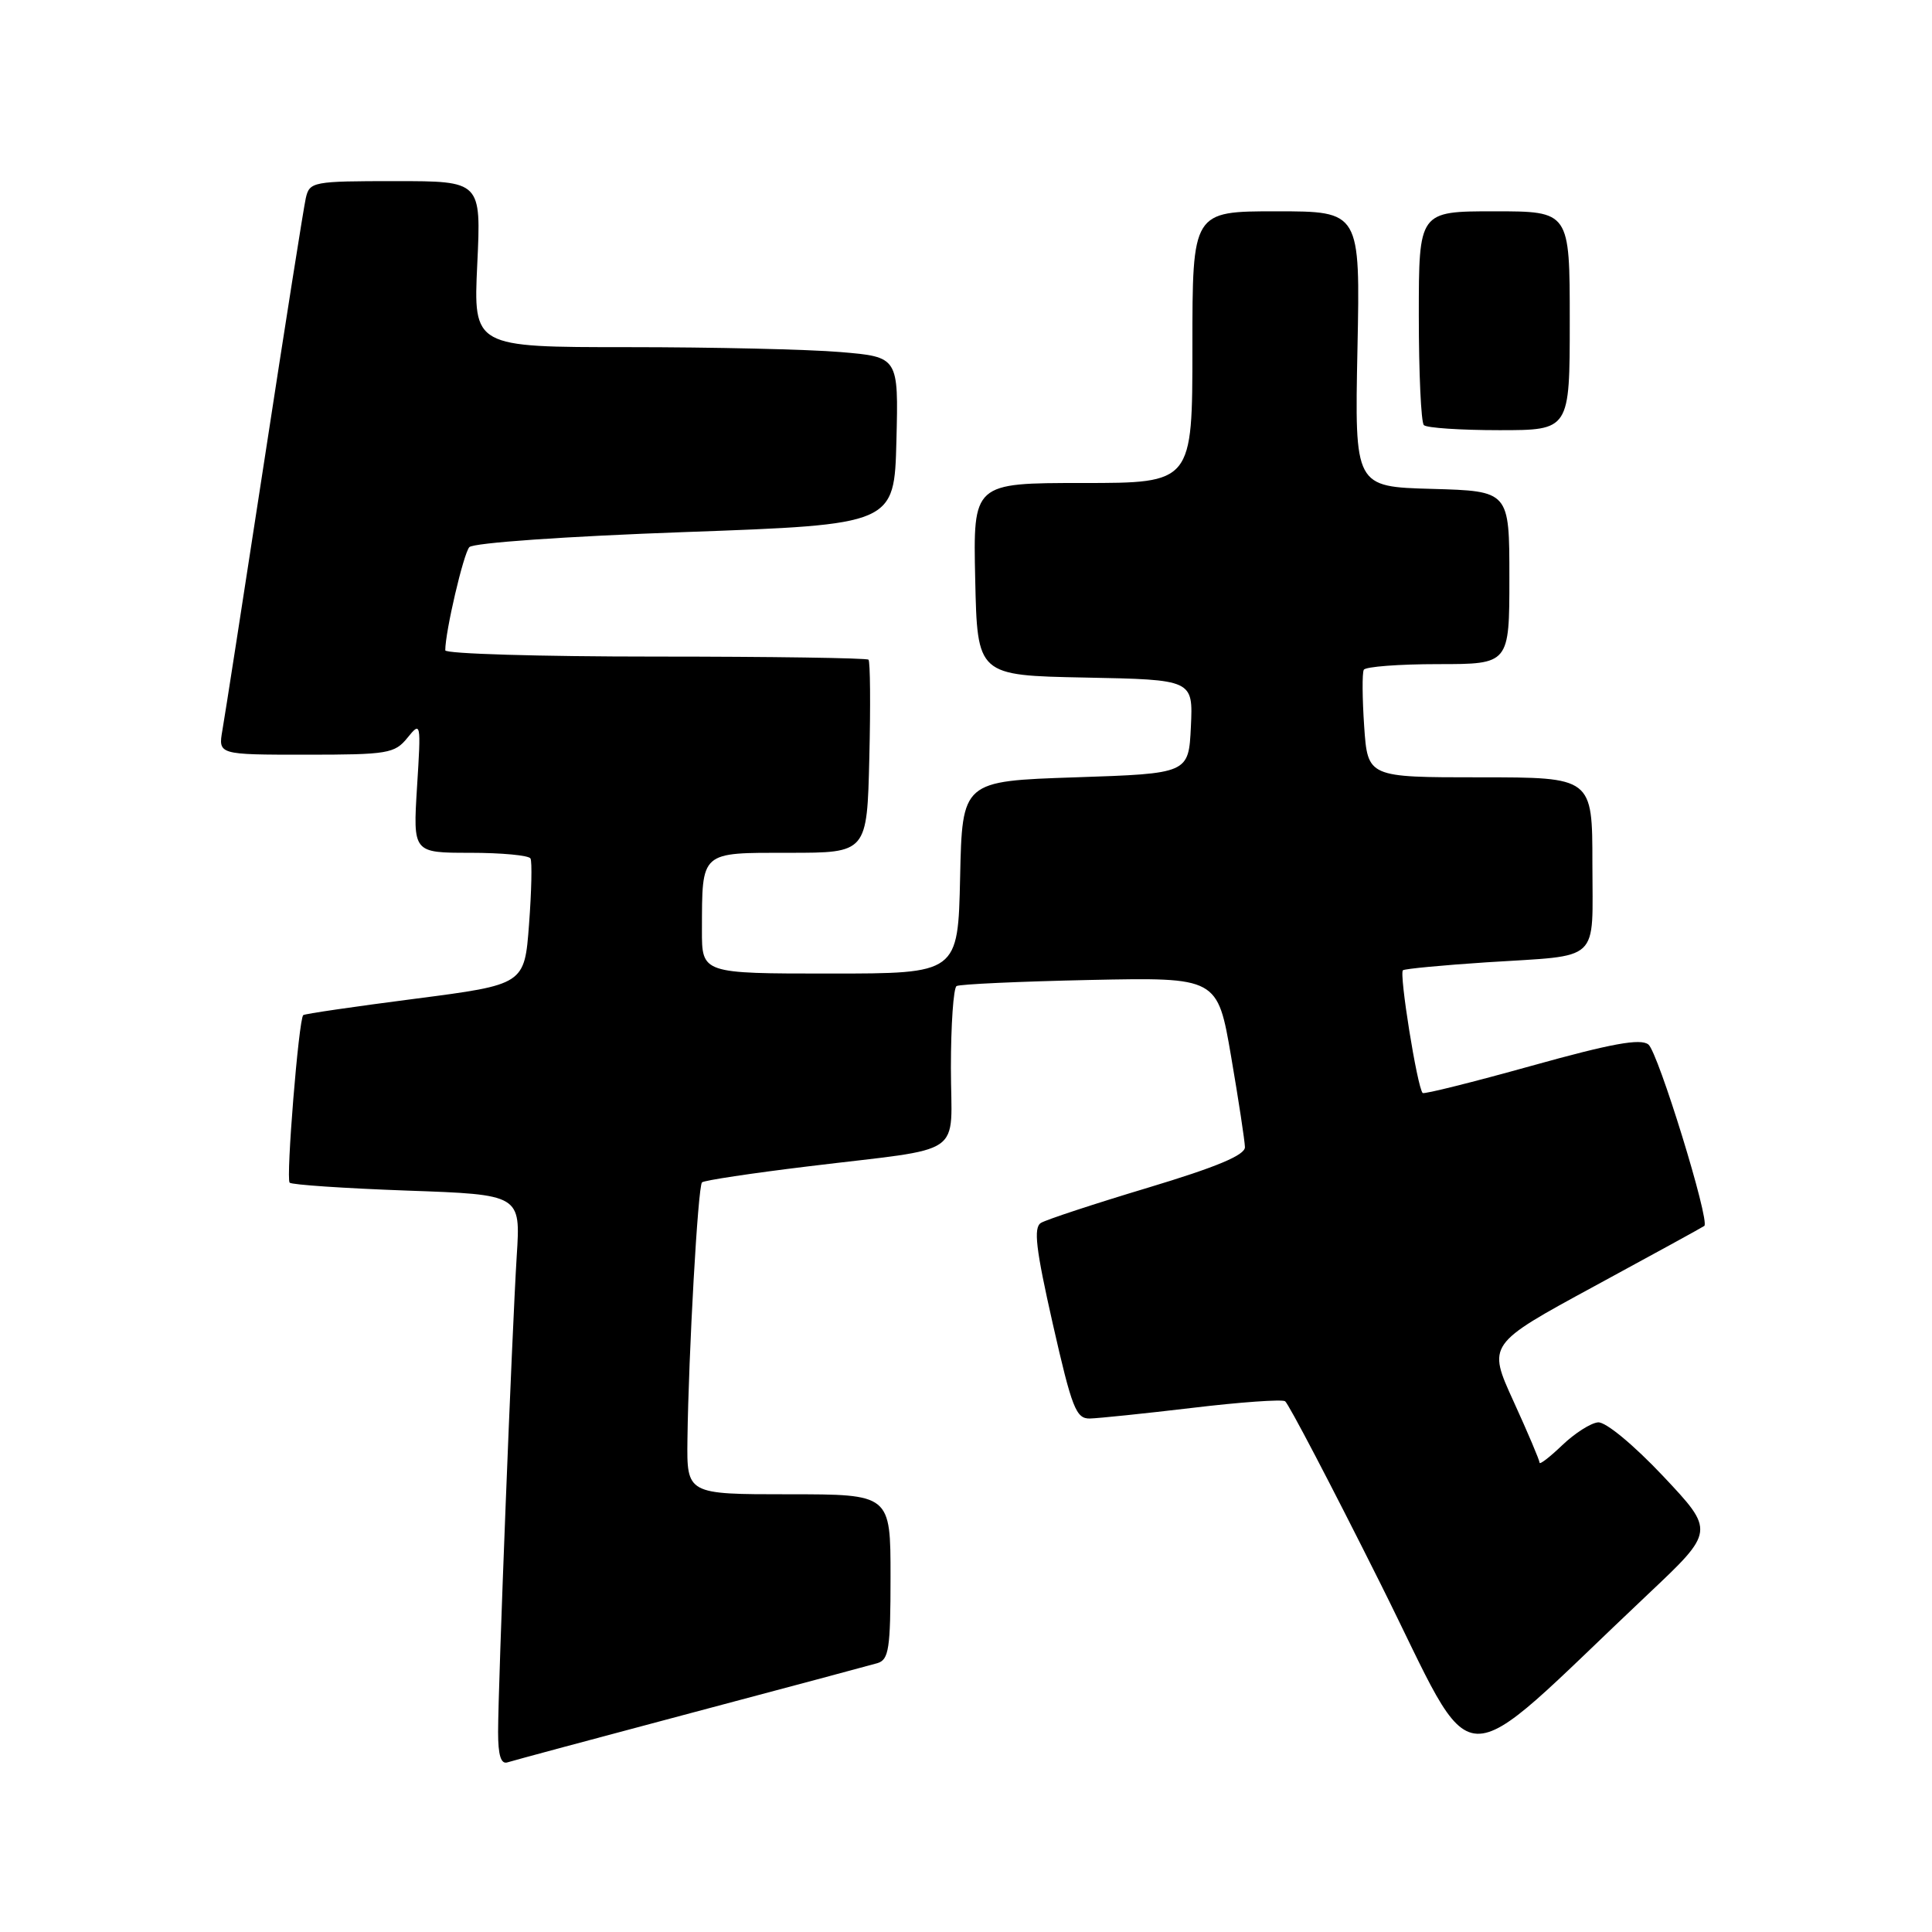 <?xml version="1.0" encoding="UTF-8" standalone="no"?>
<!DOCTYPE svg PUBLIC "-//W3C//DTD SVG 1.1//EN" "http://www.w3.org/Graphics/SVG/1.1/DTD/svg11.dtd" >
<svg xmlns="http://www.w3.org/2000/svg" xmlns:xlink="http://www.w3.org/1999/xlink" version="1.1" viewBox="0 0 256 256">
 <g >
 <path fill="currentColor"
d=" M 91.50 227.00 C 104.15 223.64 115.29 220.66 116.25 220.38 C 117.78 219.93 118.00 218.48 118.00 208.93 C 118.00 198.00 118.00 198.00 104.50 198.00 C 91.00 198.00 91.00 198.00 91.09 190.75 C 91.24 179.28 92.48 157.18 93.02 156.67 C 93.28 156.41 99.58 155.46 107.00 154.56 C 128.35 151.95 126.00 153.57 126.00 141.48 C 126.00 135.78 126.34 130.91 126.75 130.66 C 127.16 130.41 135.11 130.05 144.42 129.85 C 161.33 129.50 161.33 129.50 163.13 140.00 C 164.12 145.78 164.94 151.18 164.96 152.00 C 164.98 153.06 161.23 154.63 152.10 157.38 C 145.01 159.51 138.64 161.61 137.93 162.04 C 136.92 162.67 137.25 165.47 139.50 175.42 C 142.04 186.61 142.58 188.00 144.42 187.96 C 145.57 187.93 151.67 187.30 157.99 186.55 C 164.31 185.79 169.84 185.40 170.28 185.67 C 170.71 185.94 176.39 196.78 182.88 209.76 C 196.12 236.22 192.06 236.06 218.37 211.24 C 227.23 202.88 227.23 202.88 220.37 195.59 C 216.43 191.42 212.75 188.38 211.75 188.47 C 210.79 188.55 208.65 189.92 207.00 191.50 C 205.35 193.08 204.00 194.12 204.00 193.81 C 204.00 193.50 202.45 189.84 200.55 185.68 C 197.10 178.12 197.10 178.12 211.30 170.41 C 219.11 166.17 225.65 162.59 225.83 162.44 C 226.61 161.81 219.70 139.40 218.42 138.40 C 217.37 137.57 213.54 138.27 202.92 141.23 C 195.17 143.39 188.69 145.01 188.51 144.83 C 187.79 144.08 185.36 128.90 185.90 128.56 C 186.23 128.36 191.22 127.89 197.00 127.51 C 212.32 126.52 211.00 127.76 211.00 114.43 C 211.00 103.00 211.00 103.00 196.12 103.00 C 181.23 103.00 181.23 103.00 180.76 96.25 C 180.51 92.54 180.48 89.16 180.71 88.75 C 180.93 88.34 185.37 88.00 190.56 88.00 C 200.00 88.00 200.00 88.00 200.00 76.53 C 200.00 65.07 200.00 65.07 189.75 64.78 C 179.50 64.50 179.50 64.50 179.87 46.25 C 180.24 28.00 180.24 28.00 169.12 28.00 C 158.00 28.00 158.00 28.00 158.00 46.00 C 158.00 64.00 158.00 64.00 143.47 64.00 C 128.94 64.00 128.94 64.00 129.22 76.75 C 129.50 89.50 129.50 89.50 143.80 89.78 C 158.09 90.06 158.09 90.06 157.80 96.28 C 157.50 102.50 157.50 102.50 142.50 103.00 C 127.50 103.50 127.50 103.50 127.22 116.25 C 126.94 129.00 126.94 129.00 109.97 129.00 C 93.00 129.00 93.00 129.00 93.01 123.25 C 93.04 112.71 92.71 113.00 104.56 113.00 C 114.89 113.00 114.89 113.00 115.19 100.41 C 115.36 93.49 115.31 87.64 115.08 87.41 C 114.85 87.19 102.14 87.00 86.83 87.00 C 71.52 87.00 59.00 86.63 59.00 86.17 C 59.00 83.70 61.41 73.36 62.19 72.50 C 62.71 71.93 74.95 71.07 90.80 70.50 C 118.50 69.50 118.50 69.50 118.78 58.40 C 119.06 47.30 119.06 47.30 111.38 46.65 C 107.16 46.29 94.48 46.00 83.21 46.00 C 62.72 46.00 62.72 46.00 63.24 35.00 C 63.76 24.00 63.76 24.00 52.40 24.00 C 41.44 24.00 41.02 24.08 40.52 26.25 C 40.24 27.49 37.77 43.12 35.03 61.00 C 32.28 78.88 29.79 94.96 29.47 96.75 C 28.91 100.00 28.91 100.00 40.54 100.00 C 51.39 100.00 52.30 99.85 53.99 97.76 C 55.77 95.56 55.80 95.70 55.26 104.26 C 54.72 113.00 54.72 113.00 62.30 113.00 C 66.47 113.00 70.07 113.34 70.29 113.75 C 70.52 114.16 70.43 118.09 70.10 122.48 C 69.50 130.46 69.50 130.46 55.00 132.34 C 47.02 133.37 40.35 134.34 40.18 134.51 C 39.58 135.07 37.87 156.20 38.38 156.71 C 38.66 156.99 45.66 157.46 53.94 157.76 C 68.99 158.29 68.99 158.29 68.47 166.40 C 67.85 176.31 66.00 223.37 66.00 229.50 C 66.00 232.60 66.38 233.81 67.25 233.52 C 67.94 233.30 78.85 230.36 91.50 227.00 Z  M 208.00 42.50 C 208.00 28.00 208.00 28.00 198.00 28.00 C 188.00 28.00 188.00 28.00 188.00 41.83 C 188.00 49.44 188.30 55.97 188.67 56.33 C 189.03 56.70 193.53 57.00 198.67 57.00 C 208.00 57.00 208.00 57.00 208.00 42.50 Z "/>
</g>
</svg>